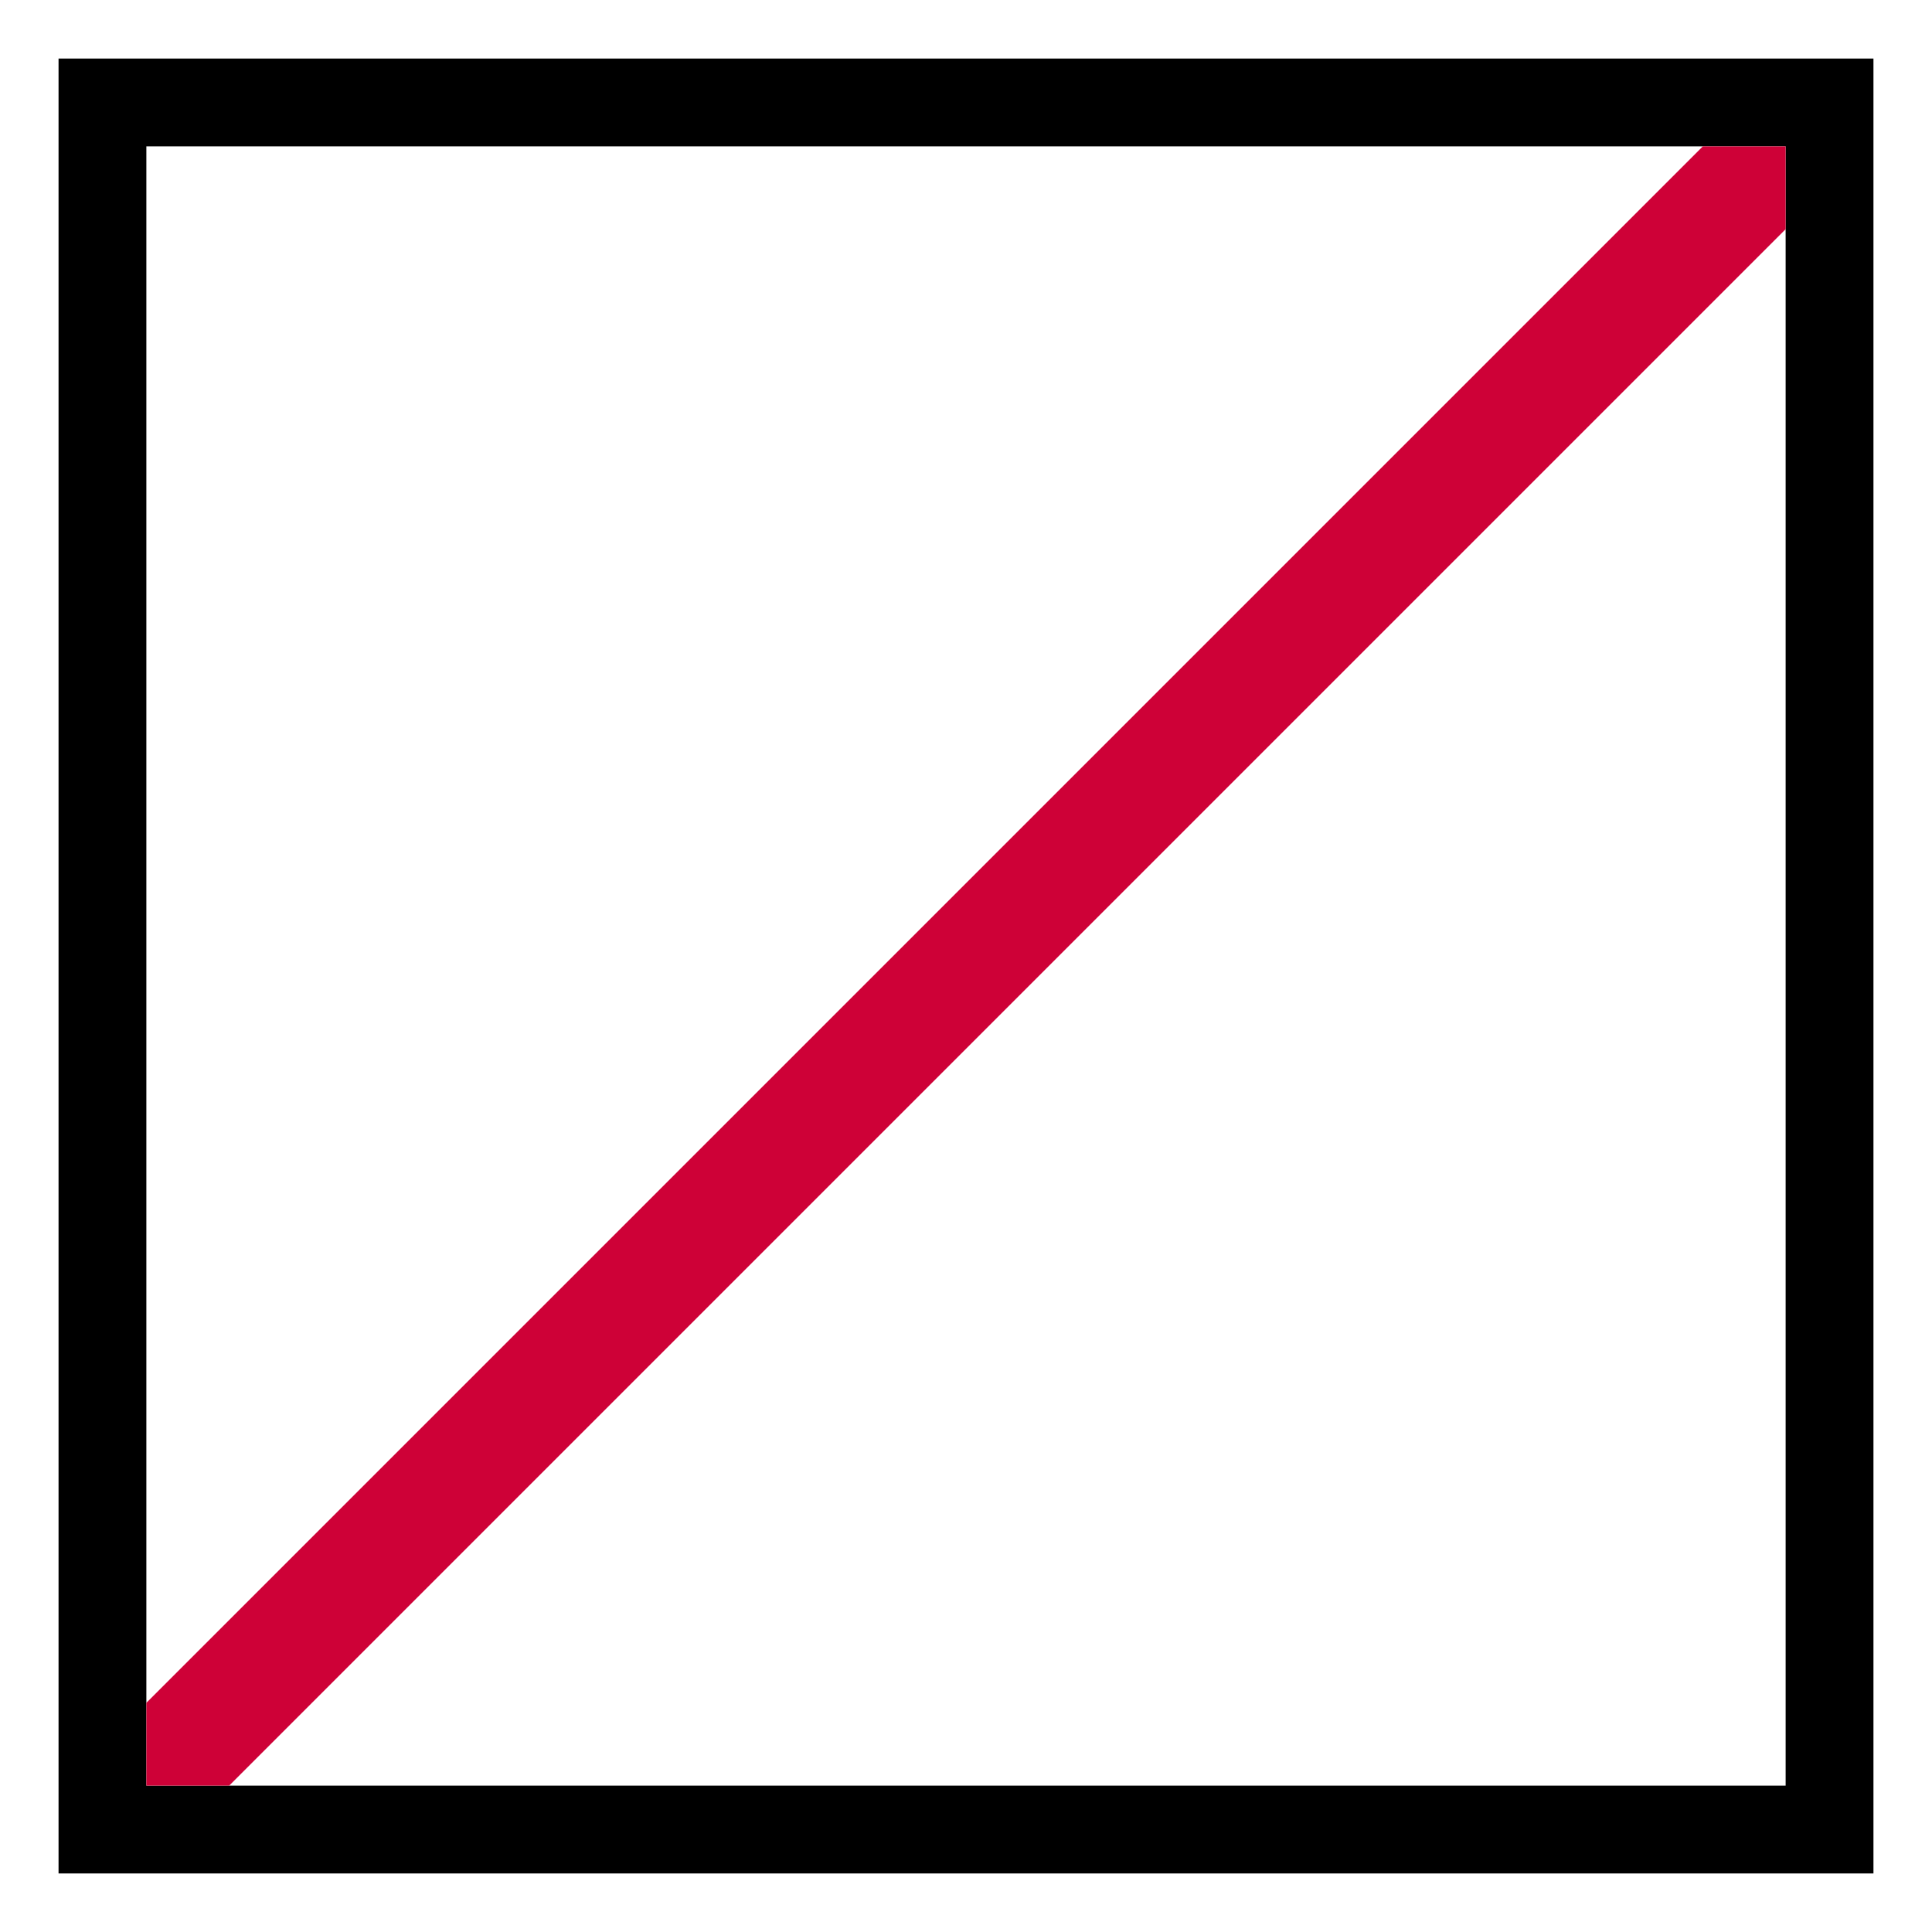 <?xml version="1.0" encoding="UTF-8"?>
<svg id="Layer_1" xmlns="http://www.w3.org/2000/svg" version="1.1" xmlns:xlink="http://www.w3.org/1999/xlink" viewBox="0 0 66 66">
  <!-- Generator: Adobe Illustrator 29.3.1, SVG Export Plug-In . SVG Version: 2.1.0 Build 151)  -->
  <defs>
    <style>
      .st0 {
        fill: #fff;
      }

      .st1, .st2 {
        fill: none;
      }

      .st2 {
        stroke: #ce0137;
        stroke-miterlimit: 10;
        stroke-width: 4px;
      }

      .st3 {
        clip-path: url(#clippath);
      }
    </style>
    <clipPath id="clippath">
      <rect class="st1" x="5" y="5" width="56" height="56"/>
    </clipPath>
  </defs>
  <rect class="st0" width="66" height="66"/>
  <path d="M61,5v56H5V5h56M64,2H2v62h62V2h0Z"/>
  <g class="st3">
    <line class="st2" x1="4" y1="62" x2="62" y2="4"/>
  </g>
</svg>